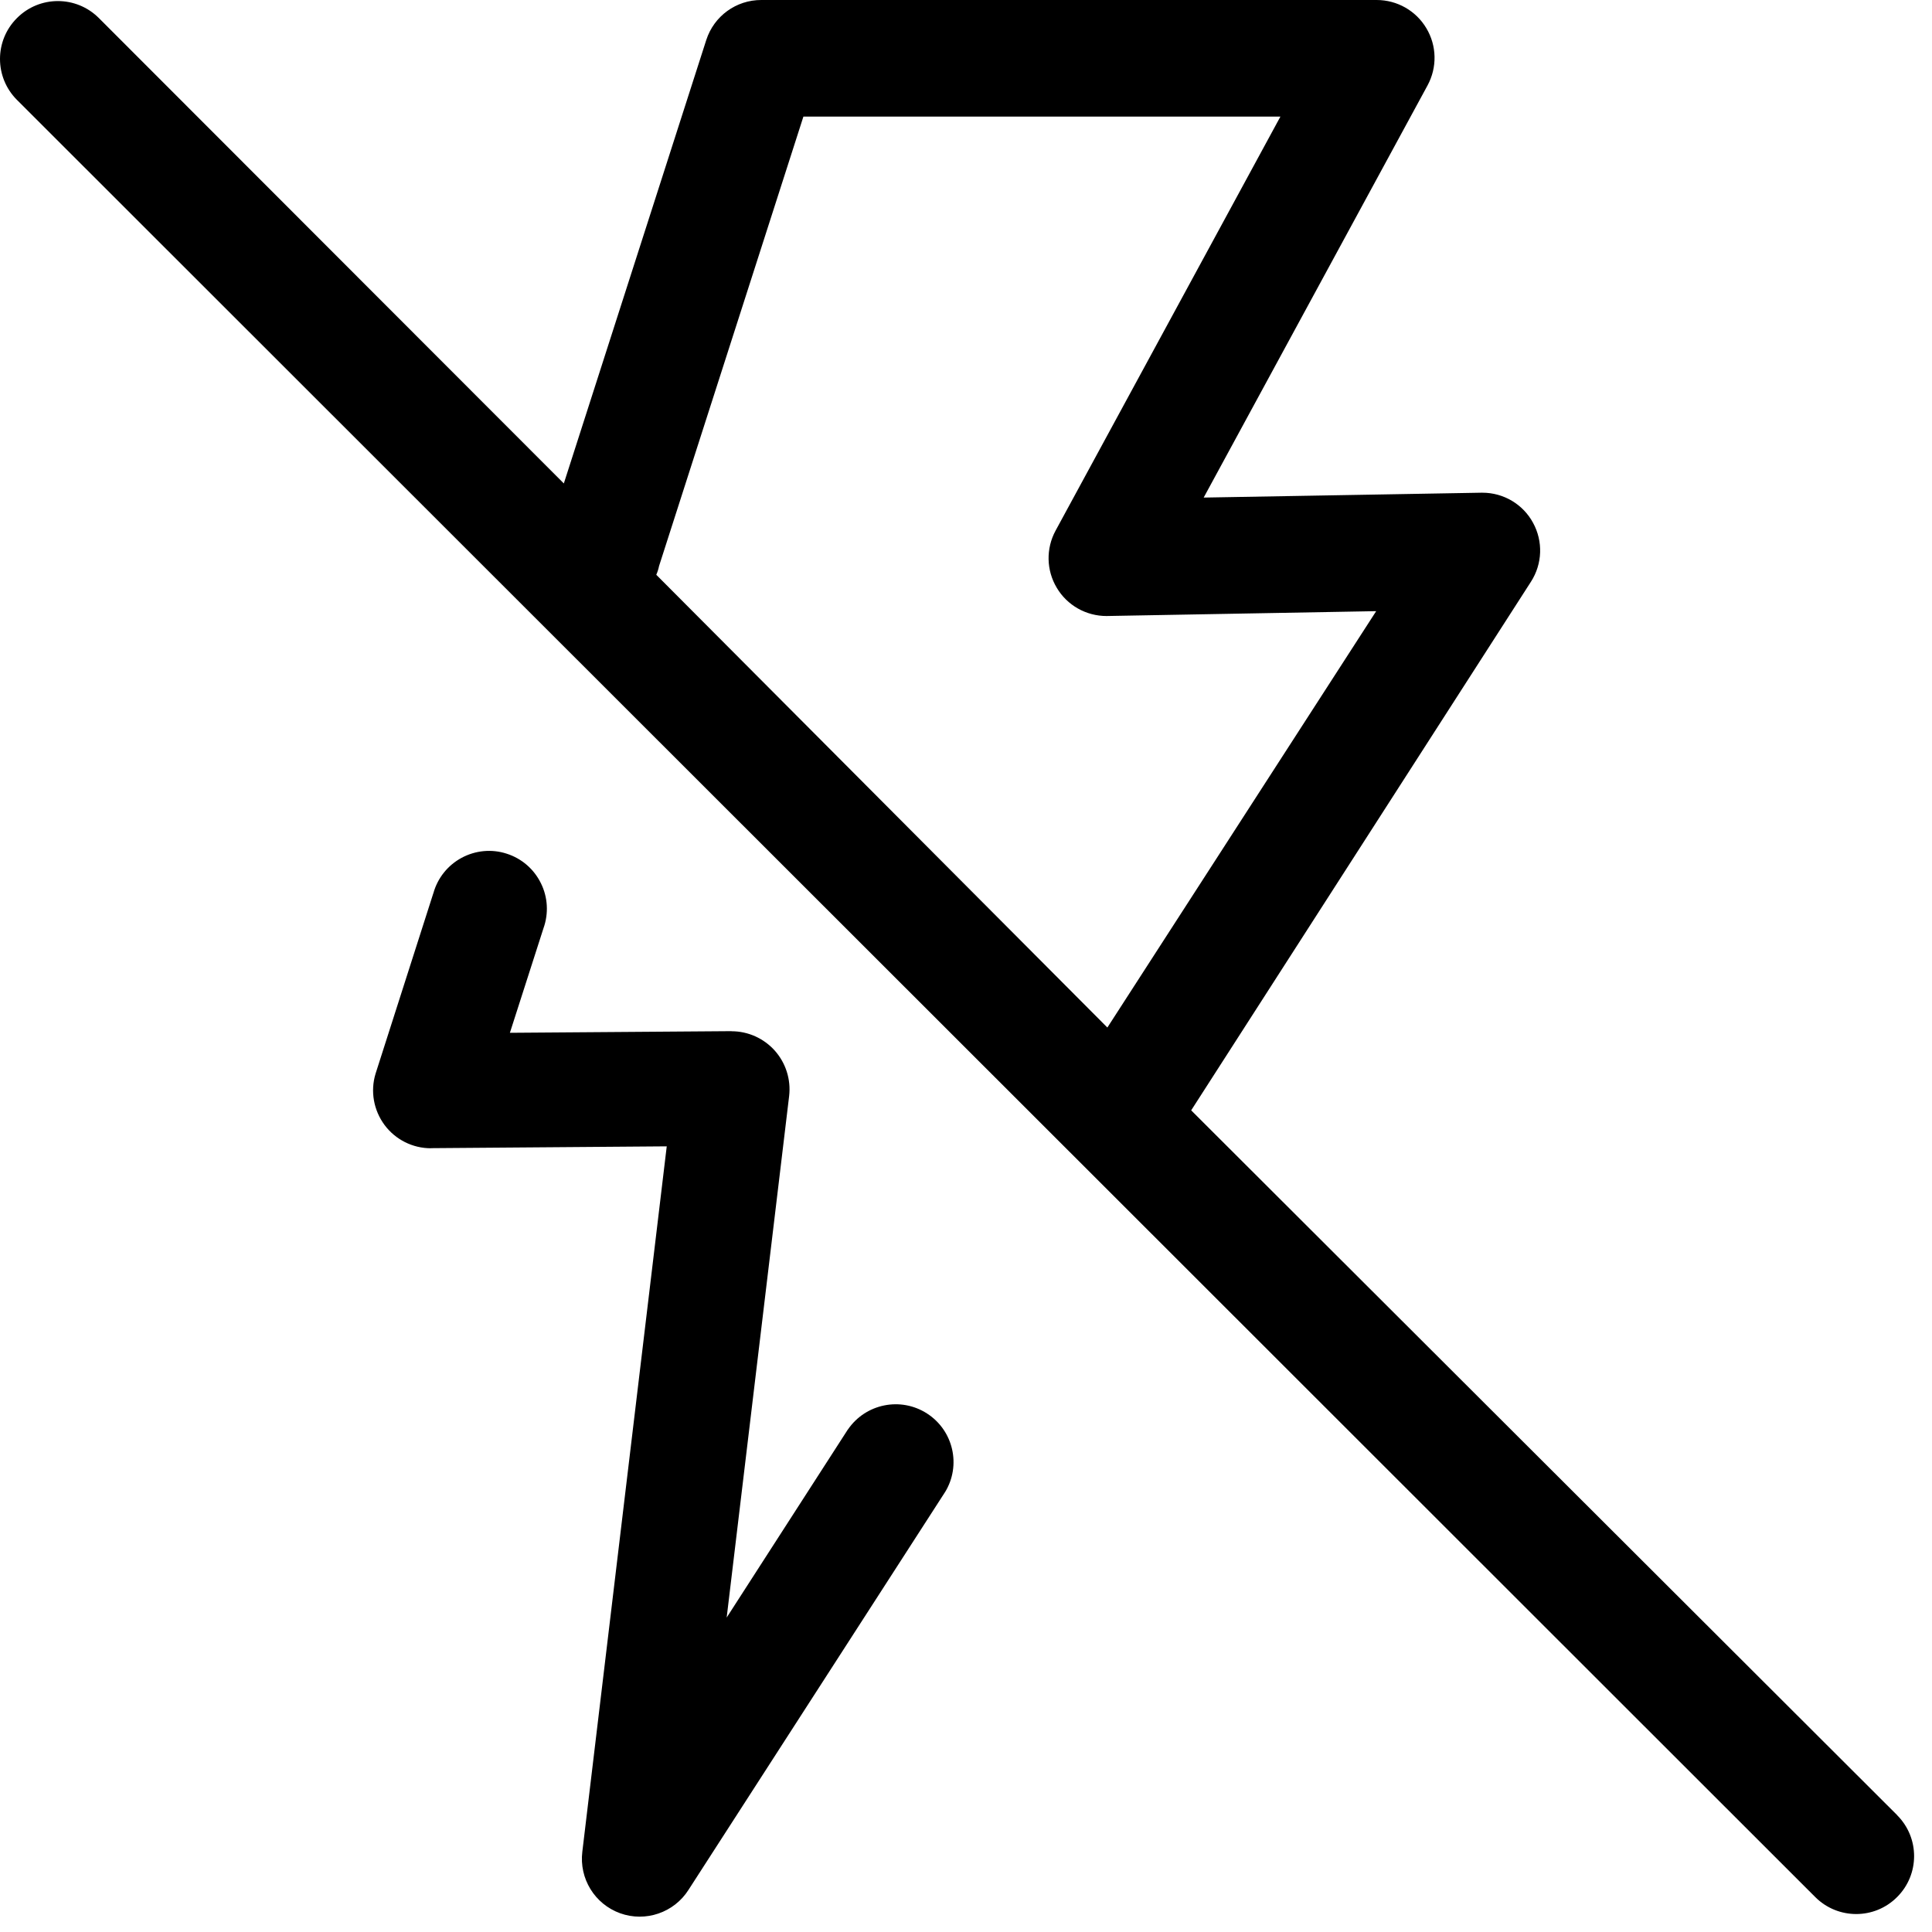 <svg width="87" height="87" viewBox="0 0 87 87" fill="none" xmlns="http://www.w3.org/2000/svg">
<path d="M42.578 67.157L31.004 85.102C30.352 86.129 29.07 86.567 27.926 86.156C26.781 85.743 26.074 84.594 26.223 83.383L30.024 51.621L19.411 51.703V51.707C18.586 51.711 17.809 51.32 17.317 50.66C16.825 49.996 16.672 49.141 16.911 48.352L19.516 40.215V40.219C19.707 39.535 20.165 38.965 20.786 38.629C21.411 38.293 22.141 38.223 22.813 38.441C23.489 38.656 24.043 39.133 24.356 39.77C24.672 40.402 24.711 41.137 24.473 41.801L22.961 46.508L32.942 46.434V46.438C33.688 46.438 34.395 46.758 34.891 47.312C35.387 47.871 35.621 48.613 35.536 49.352L32.723 72.84L38.18 64.371V64.375C38.977 63.207 40.559 62.886 41.746 63.652C42.934 64.418 43.293 65.992 42.555 67.195L42.578 67.157ZM85.433 81.739H85.429C86.449 82.758 86.449 84.407 85.429 85.426C84.413 86.446 82.761 86.446 81.742 85.426L0.765 4.5C-0.255 3.481 -0.255 1.828 0.765 0.813C1.78 -0.207 3.433 -0.207 4.452 0.813L25.39 21.77L31.804 1.801C32.152 0.723 33.152 -0.004 34.285 1.56232e-05H61.992C62.91 1.56232e-05 63.761 0.48 64.23 1.27C64.703 2.059 64.722 3.035 64.285 3.844L54.203 22.406L66.703 22.187H66.754C67.707 22.187 68.582 22.706 69.035 23.543C69.492 24.378 69.457 25.394 68.941 26.195L53.64 50L85.433 81.739ZM29.554 25.884L49.866 46.271L61.971 27.521L49.826 27.74C48.908 27.74 48.056 27.259 47.588 26.47C47.115 25.681 47.096 24.704 47.533 23.896L57.658 5.251H36.178L29.678 25.489C29.651 25.626 29.608 25.758 29.553 25.883L29.554 25.884Z" fill="black"/>
</svg>
